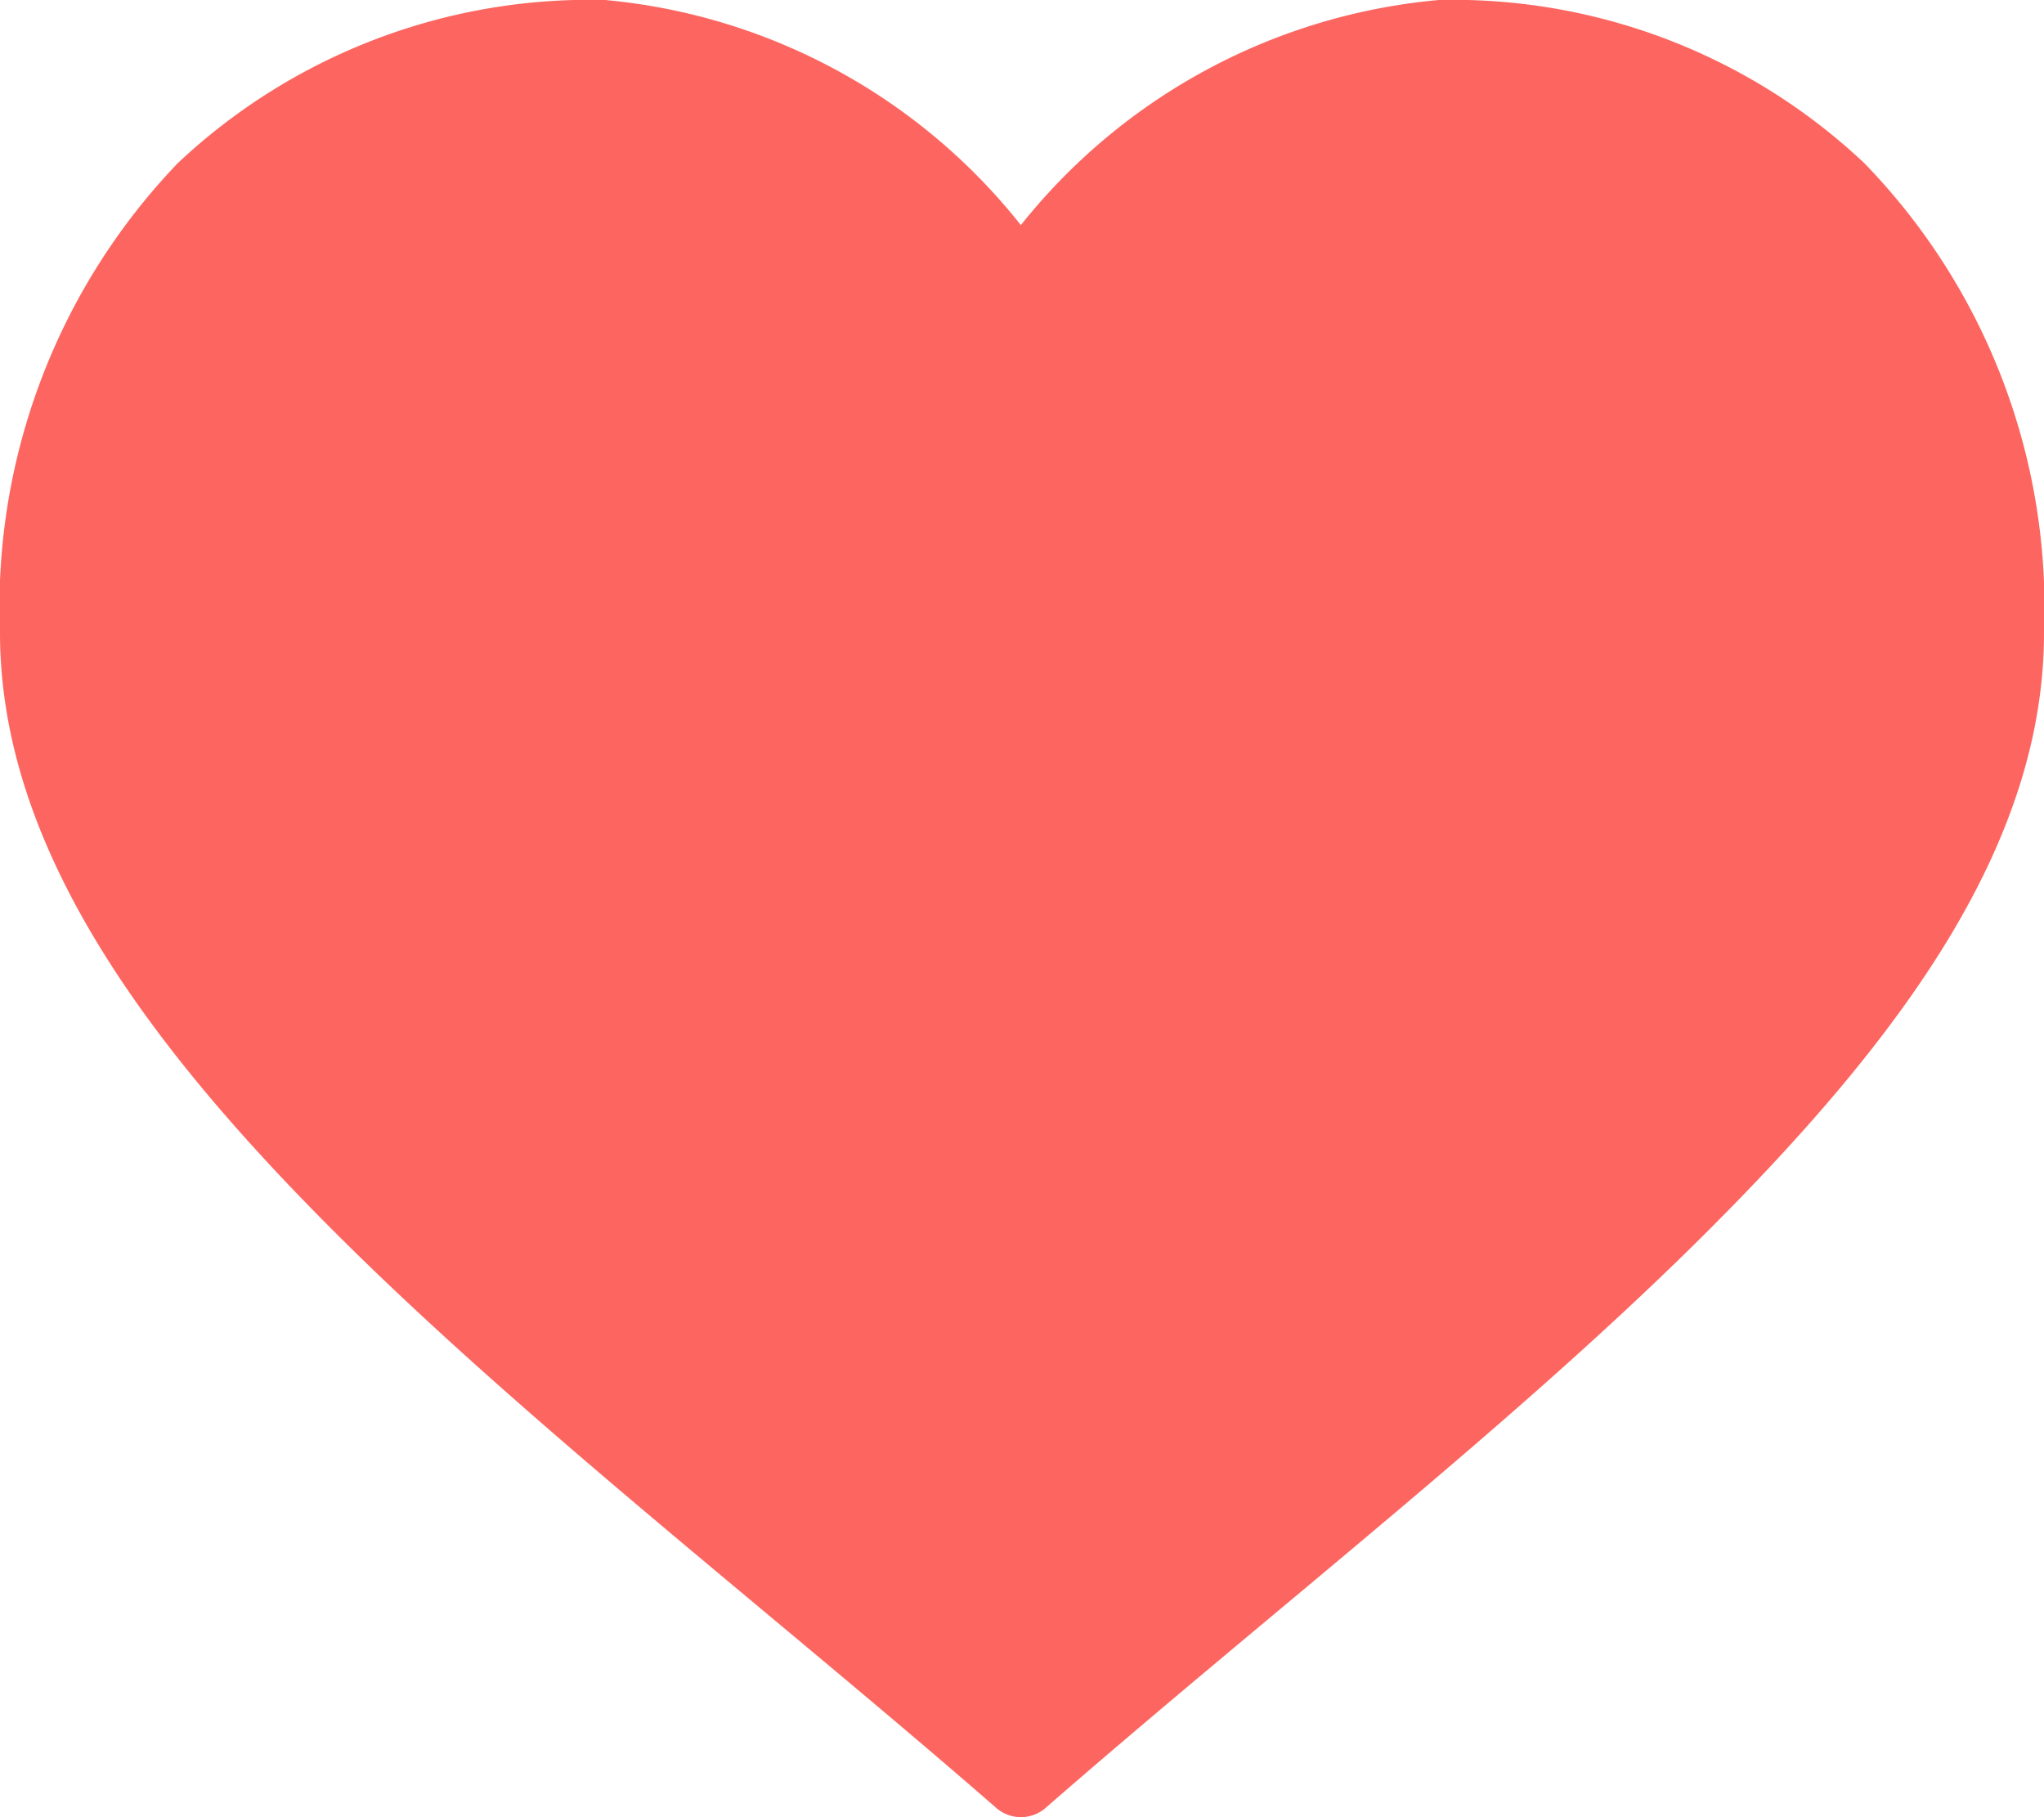 <svg xmlns="http://www.w3.org/2000/svg" xmlns:xlink="http://www.w3.org/1999/xlink" width="18" height="16" viewBox="0 0 18 16">
  <defs>
    <clipPath id="clip-path">
      <rect id="사각형_5958" data-name="사각형 5958" width="18" height="16" fill="#fd6660"/>
    </clipPath>
  </defs>
  <g id="그룹_31480" data-name="그룹 31480" transform="translate(1.556 0)">
    <g id="그룹_30795" data-name="그룹 30795" transform="translate(-1.556 0)">
      <g id="그룹_30794" data-name="그룹 30794" clip-path="url(#clip-path)">
        <path id="패스_5276" data-name="패스 5276" d="M5.33,0A5.293,5.293,0,0,0,1.565,1.437,5.645,5.645,0,0,0,0,5.571c0,1.852,1.246,3.575,2.934,5.264S6.8,14.2,8.782,15.926a.332.332,0,0,0,.417,0c1.986-1.732,4.153-3.4,5.844-5.091S18,7.444,18,5.572a5.615,5.615,0,0,0-1.581-4.134A5.279,5.279,0,0,0,12.671,0,5.31,5.31,0,0,0,8.99,1.982,5.286,5.286,0,0,0,5.33,0" transform="translate(0 0)" fill="#fd6660"/>
      </g>
    </g>
  </g>
</svg>
